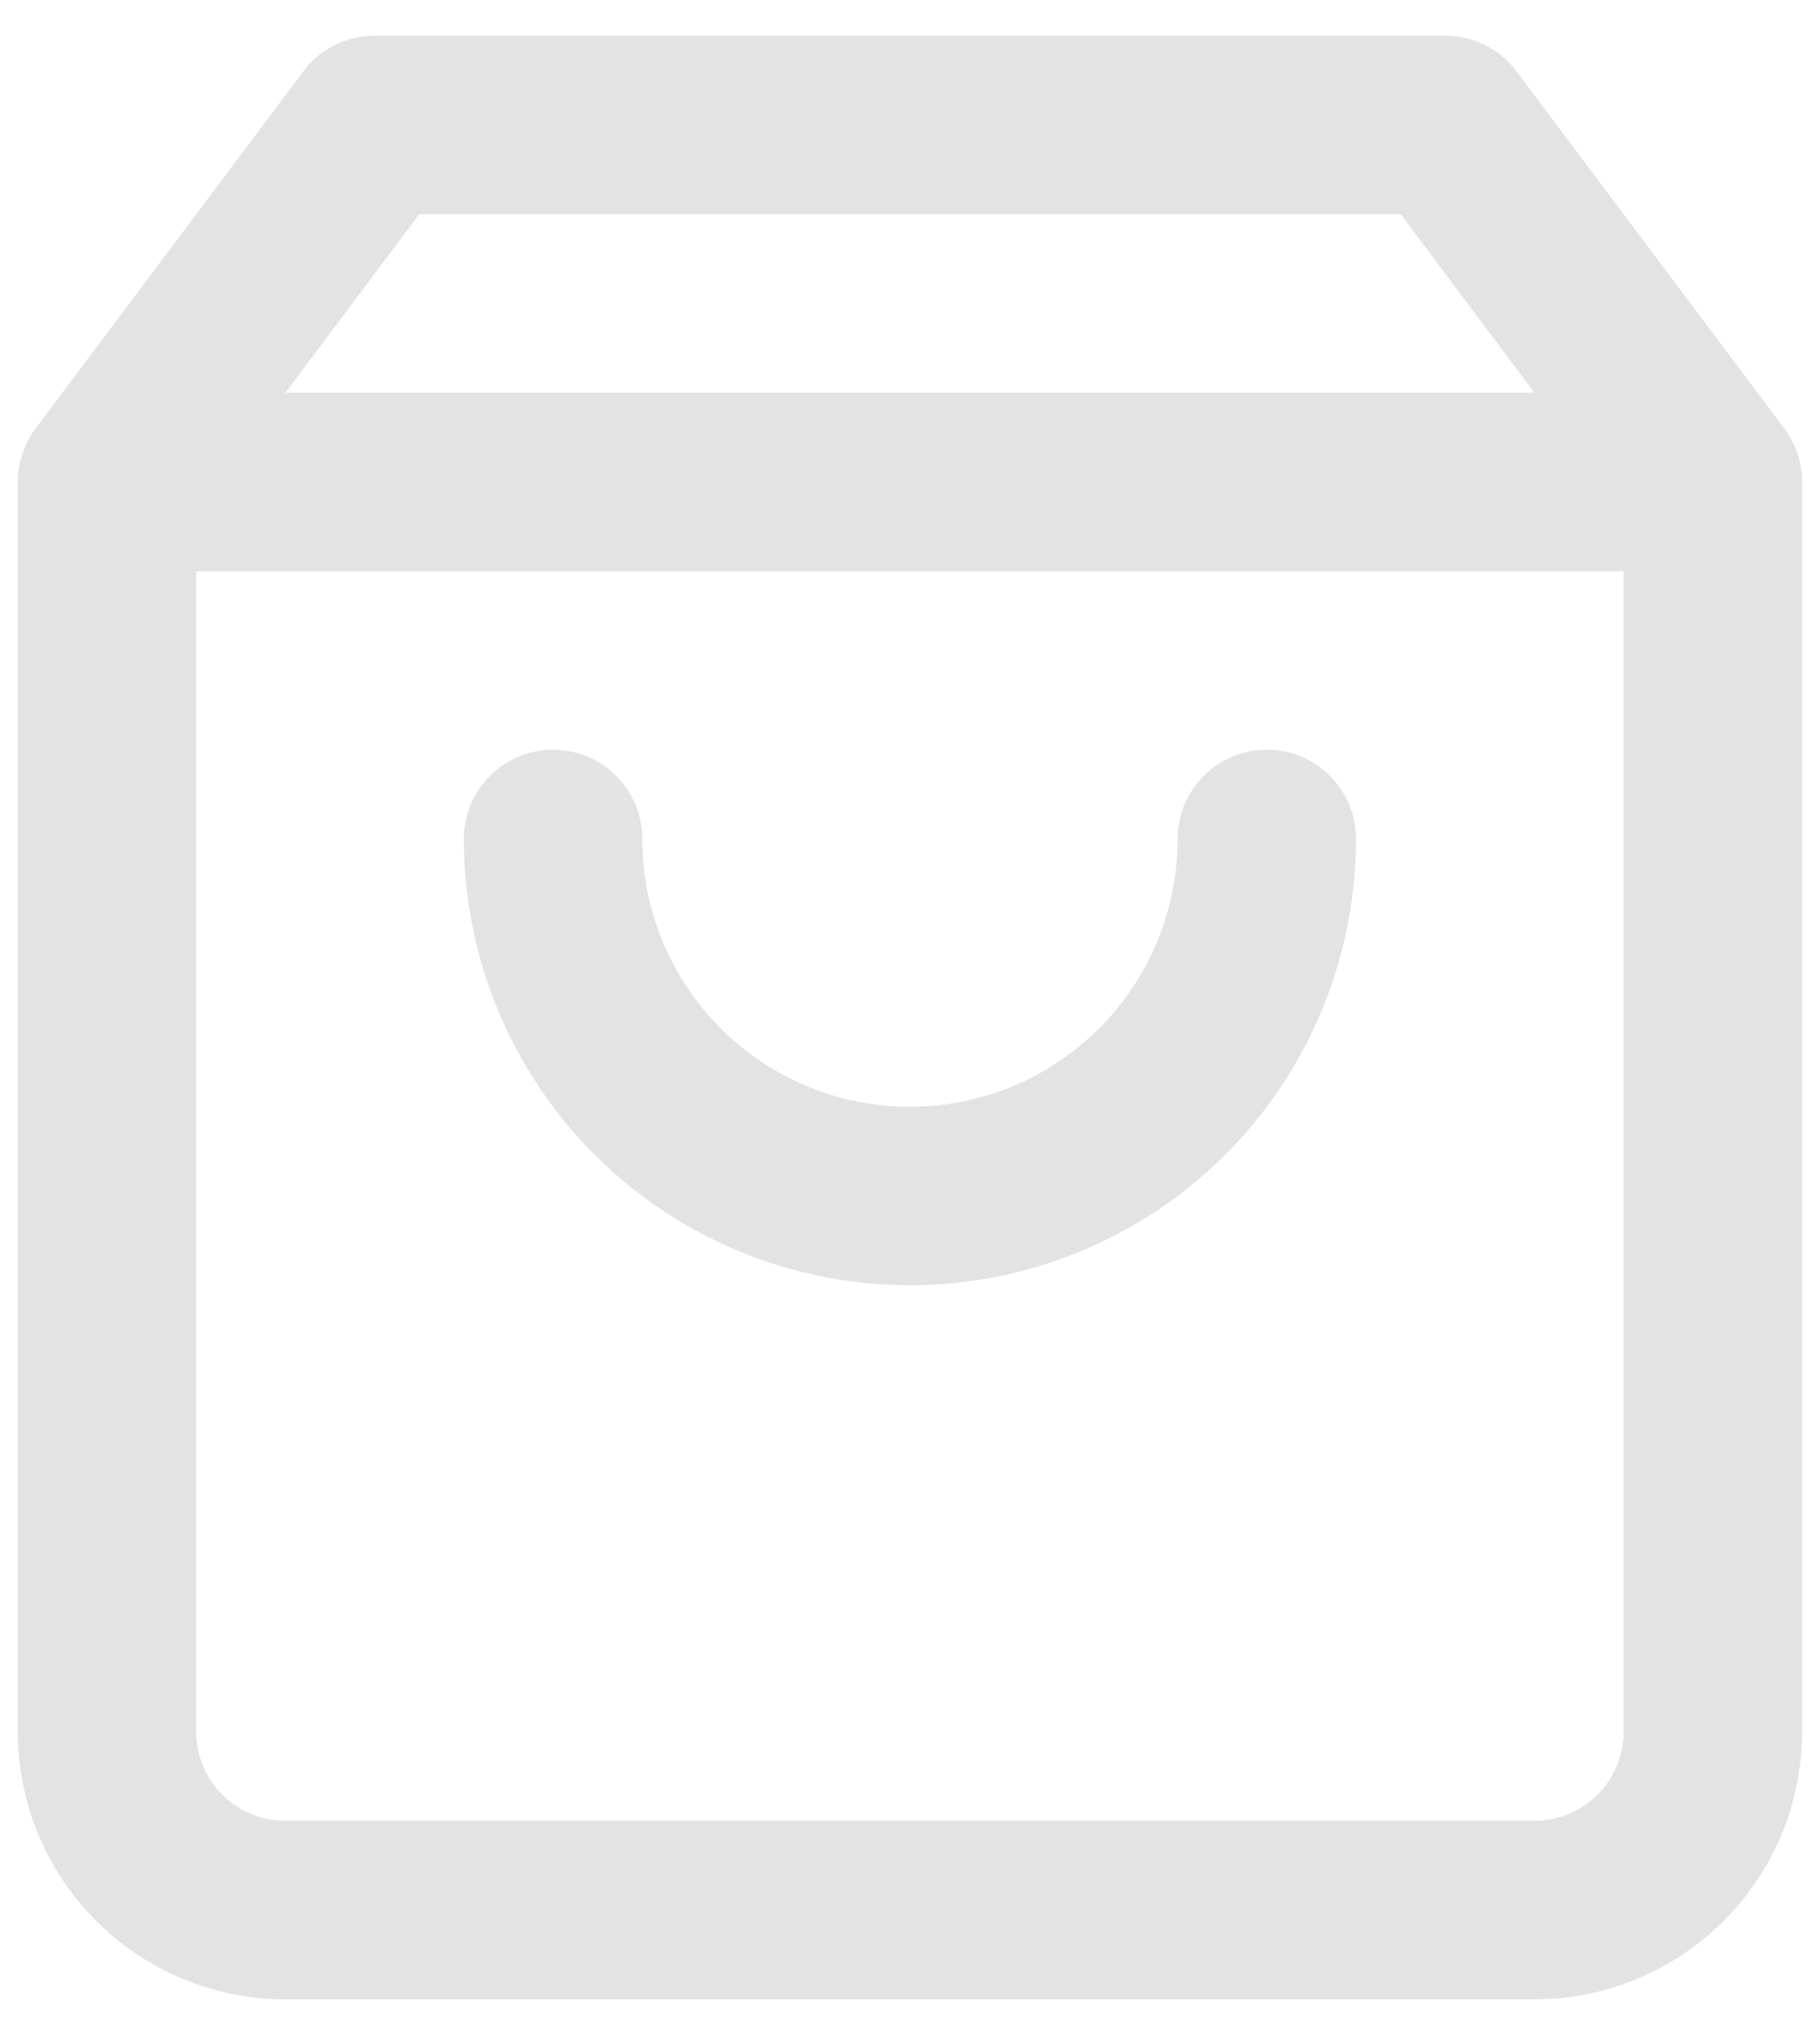 <svg width="34" height="38" viewBox="0 0 34 38" fill="none" xmlns="http://www.w3.org/2000/svg">
<path fill-rule="evenodd" clip-rule="evenodd" d="M5.665 1.333C5.98 0.913 6.474 0.666 6.999 0.666H26.999C27.523 0.666 28.017 0.913 28.332 1.333L33.332 7.999C33.548 8.288 33.665 8.639 33.665 8.999V32.333C33.665 33.659 33.139 34.931 32.201 35.868C31.263 36.806 29.991 37.333 28.665 37.333H5.332C4.006 37.333 2.734 36.806 1.796 35.868C0.859 34.931 0.332 33.659 0.332 32.333V8.999C0.332 8.639 0.449 8.288 0.665 7.999L5.665 1.333ZM7.832 3.999L5.332 7.333H28.665L26.165 3.999H7.832ZM30.332 10.666H3.665V32.333C3.665 32.775 3.841 33.199 4.154 33.511C4.466 33.824 4.89 33.999 5.332 33.999H28.665C29.107 33.999 29.531 33.824 29.844 33.511C30.156 33.199 30.332 32.775 30.332 32.333V10.666ZM10.332 13.999C11.252 13.999 11.999 14.745 11.999 15.666C11.999 16.992 12.525 18.264 13.463 19.201C14.401 20.139 15.673 20.666 16.999 20.666C18.325 20.666 19.597 20.139 20.534 19.201C21.472 18.264 21.999 16.992 21.999 15.666C21.999 14.745 22.745 13.999 23.665 13.999C24.586 13.999 25.332 14.745 25.332 15.666C25.332 17.876 24.454 19.996 22.891 21.559C21.328 23.121 19.209 23.999 16.999 23.999C14.789 23.999 12.669 23.121 11.106 21.559C9.543 19.996 8.665 17.876 8.665 15.666C8.665 14.745 9.412 13.999 10.332 13.999Z" fill="#E3E3E3"/>
</svg>
